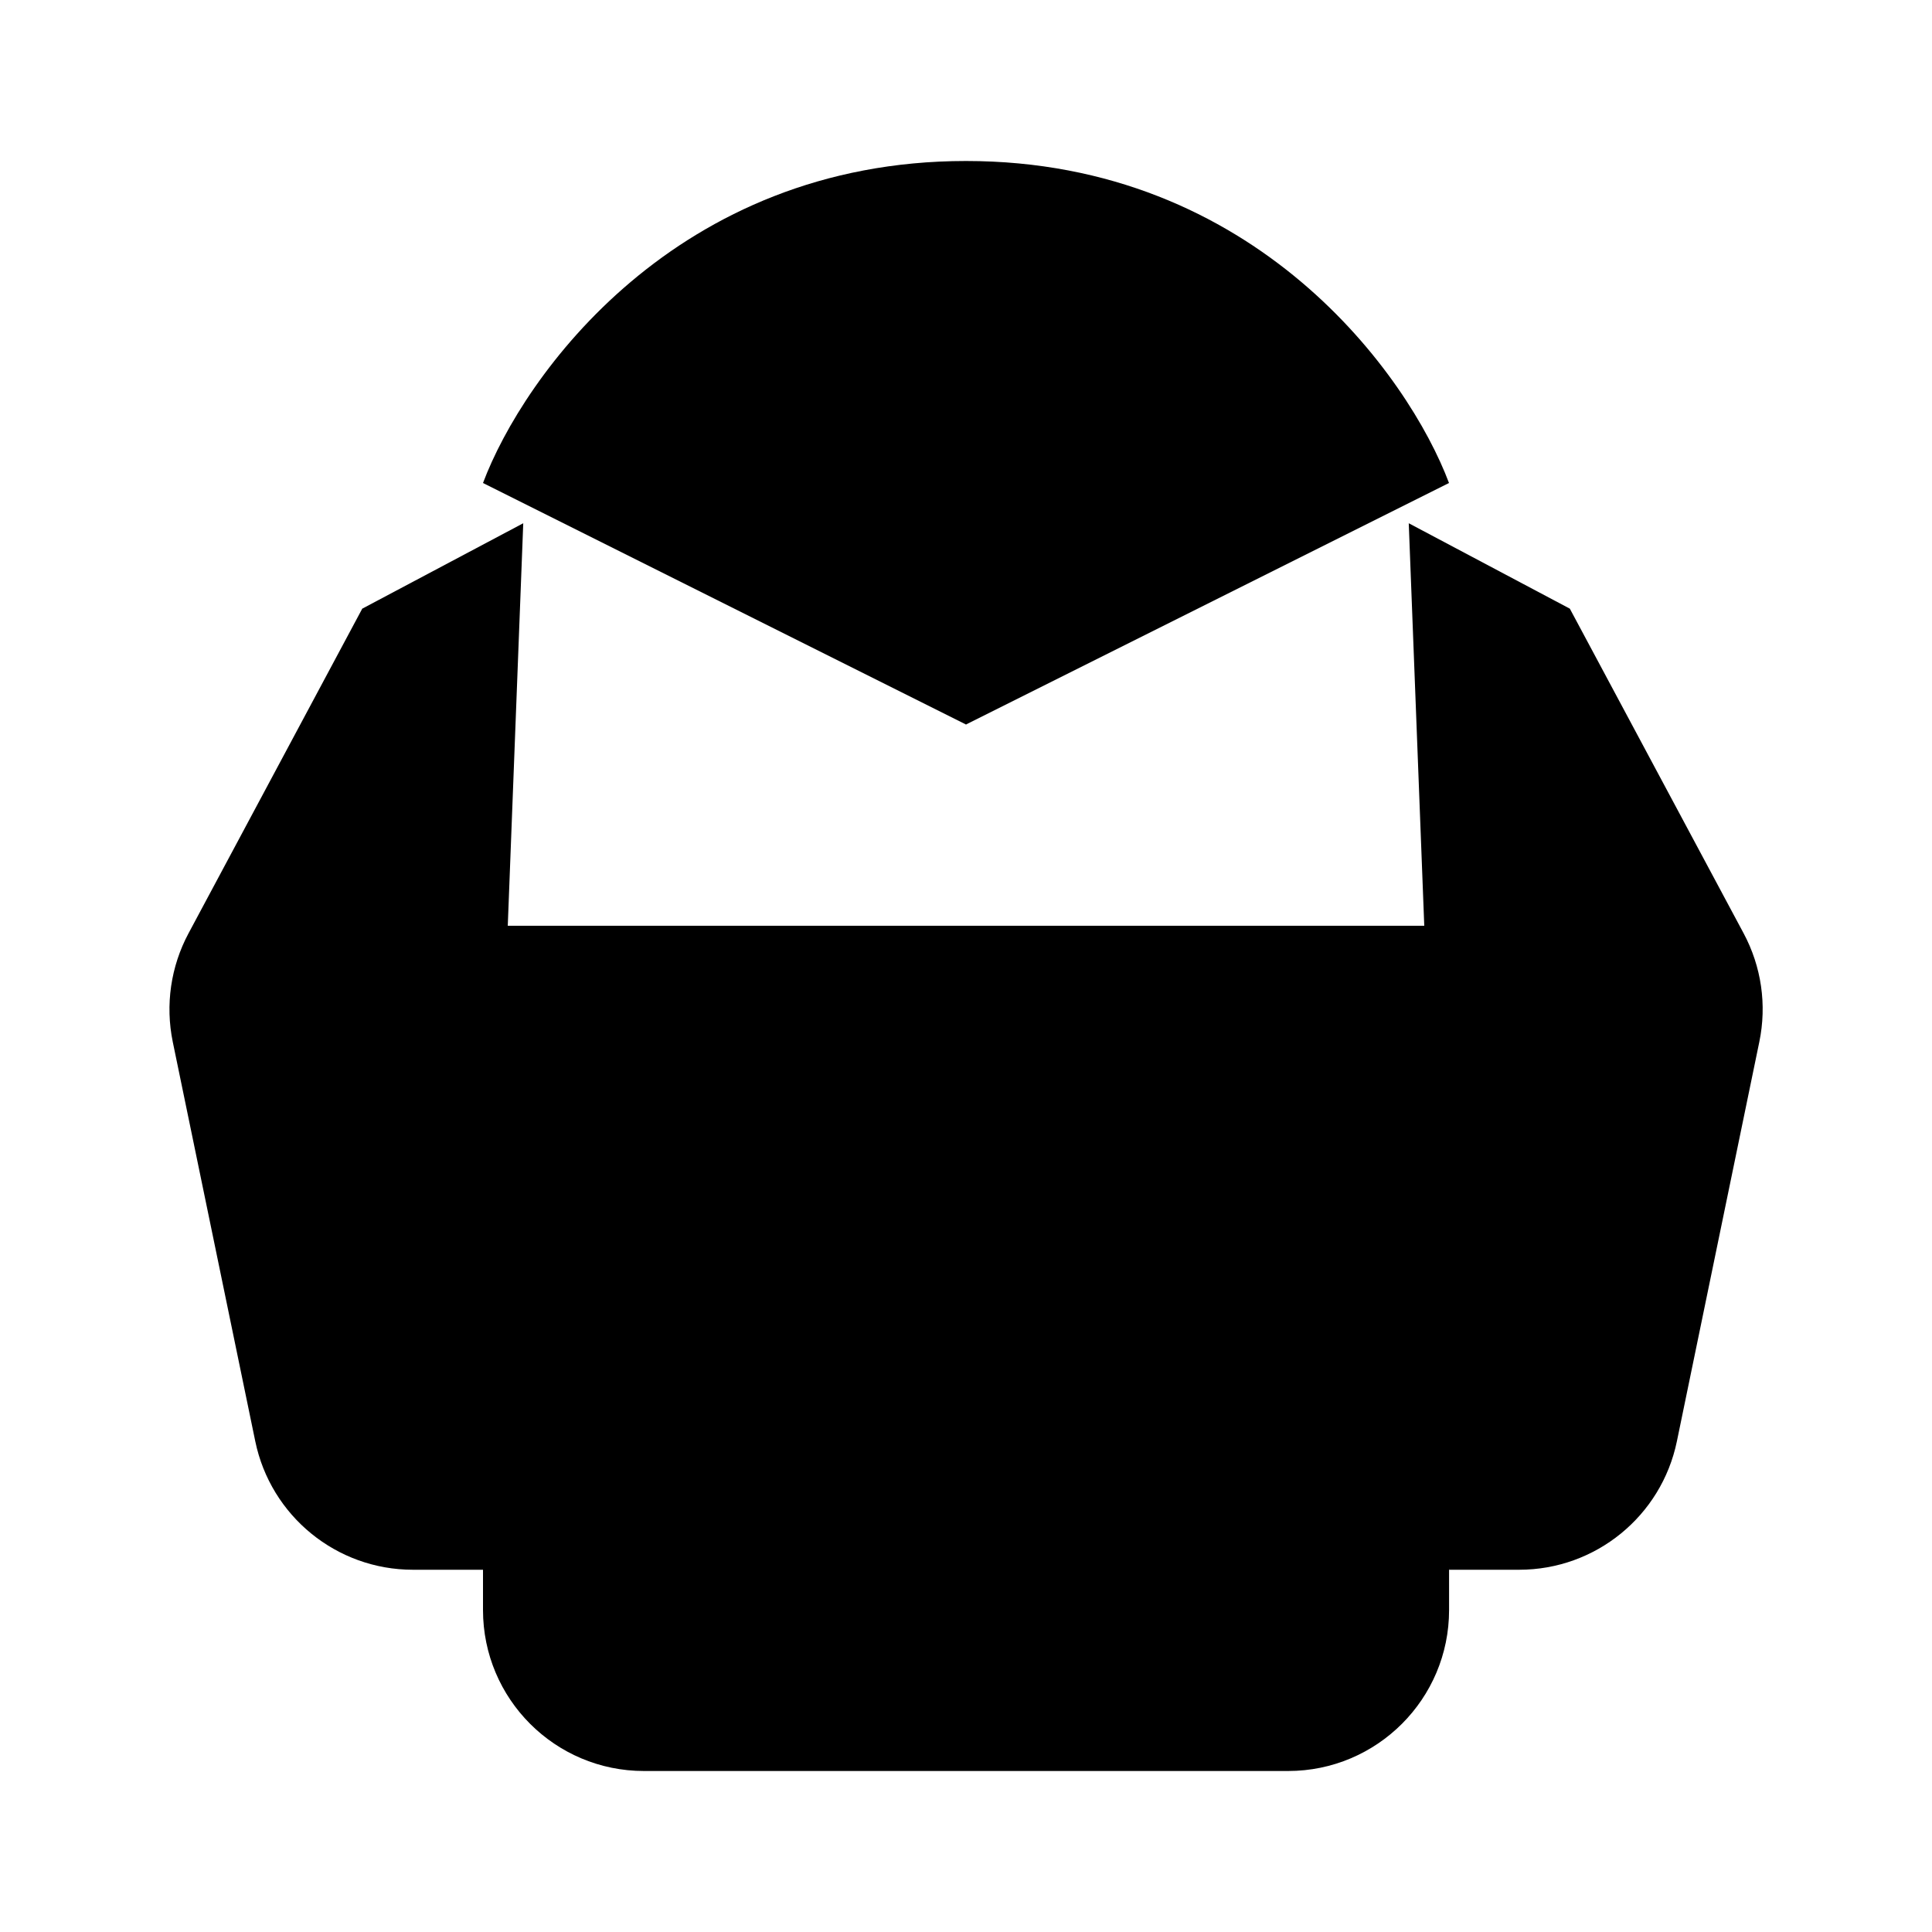 <svg viewBox="0 0 24 24" xmlns="http://www.w3.org/2000/svg"><path d="M18 11.5L18.001 20C18.001 21.105 17.105 22 16.001 22H8C6.895 22 6 21.105 6 20V11.5"/><path d="M14 16C14 16.999 14 17.999 15.501 18.998M10 16C10 16.999 10 17.999 8.5 18.998"/><path d="M14 5L12 9L10 5"/><path d="M17.5 6.5L19.501 7.561L21.66 11.594C21.881 12.007 21.95 12.483 21.855 12.942L20.831 17.904C20.639 18.833 19.821 19.5 18.872 19.5H18.001M6.5 6.5L4.5 7.561L2.342 11.594C2.121 12.007 2.052 12.483 2.146 12.942L3.171 17.904C3.363 18.833 4.181 19.5 5.129 19.5H6"/><path d="M6 6L12 9L18 6C17.5 4.667 15.6 2 12 2C8.4 2 6.5 4.667 6 6Z"/></svg>
